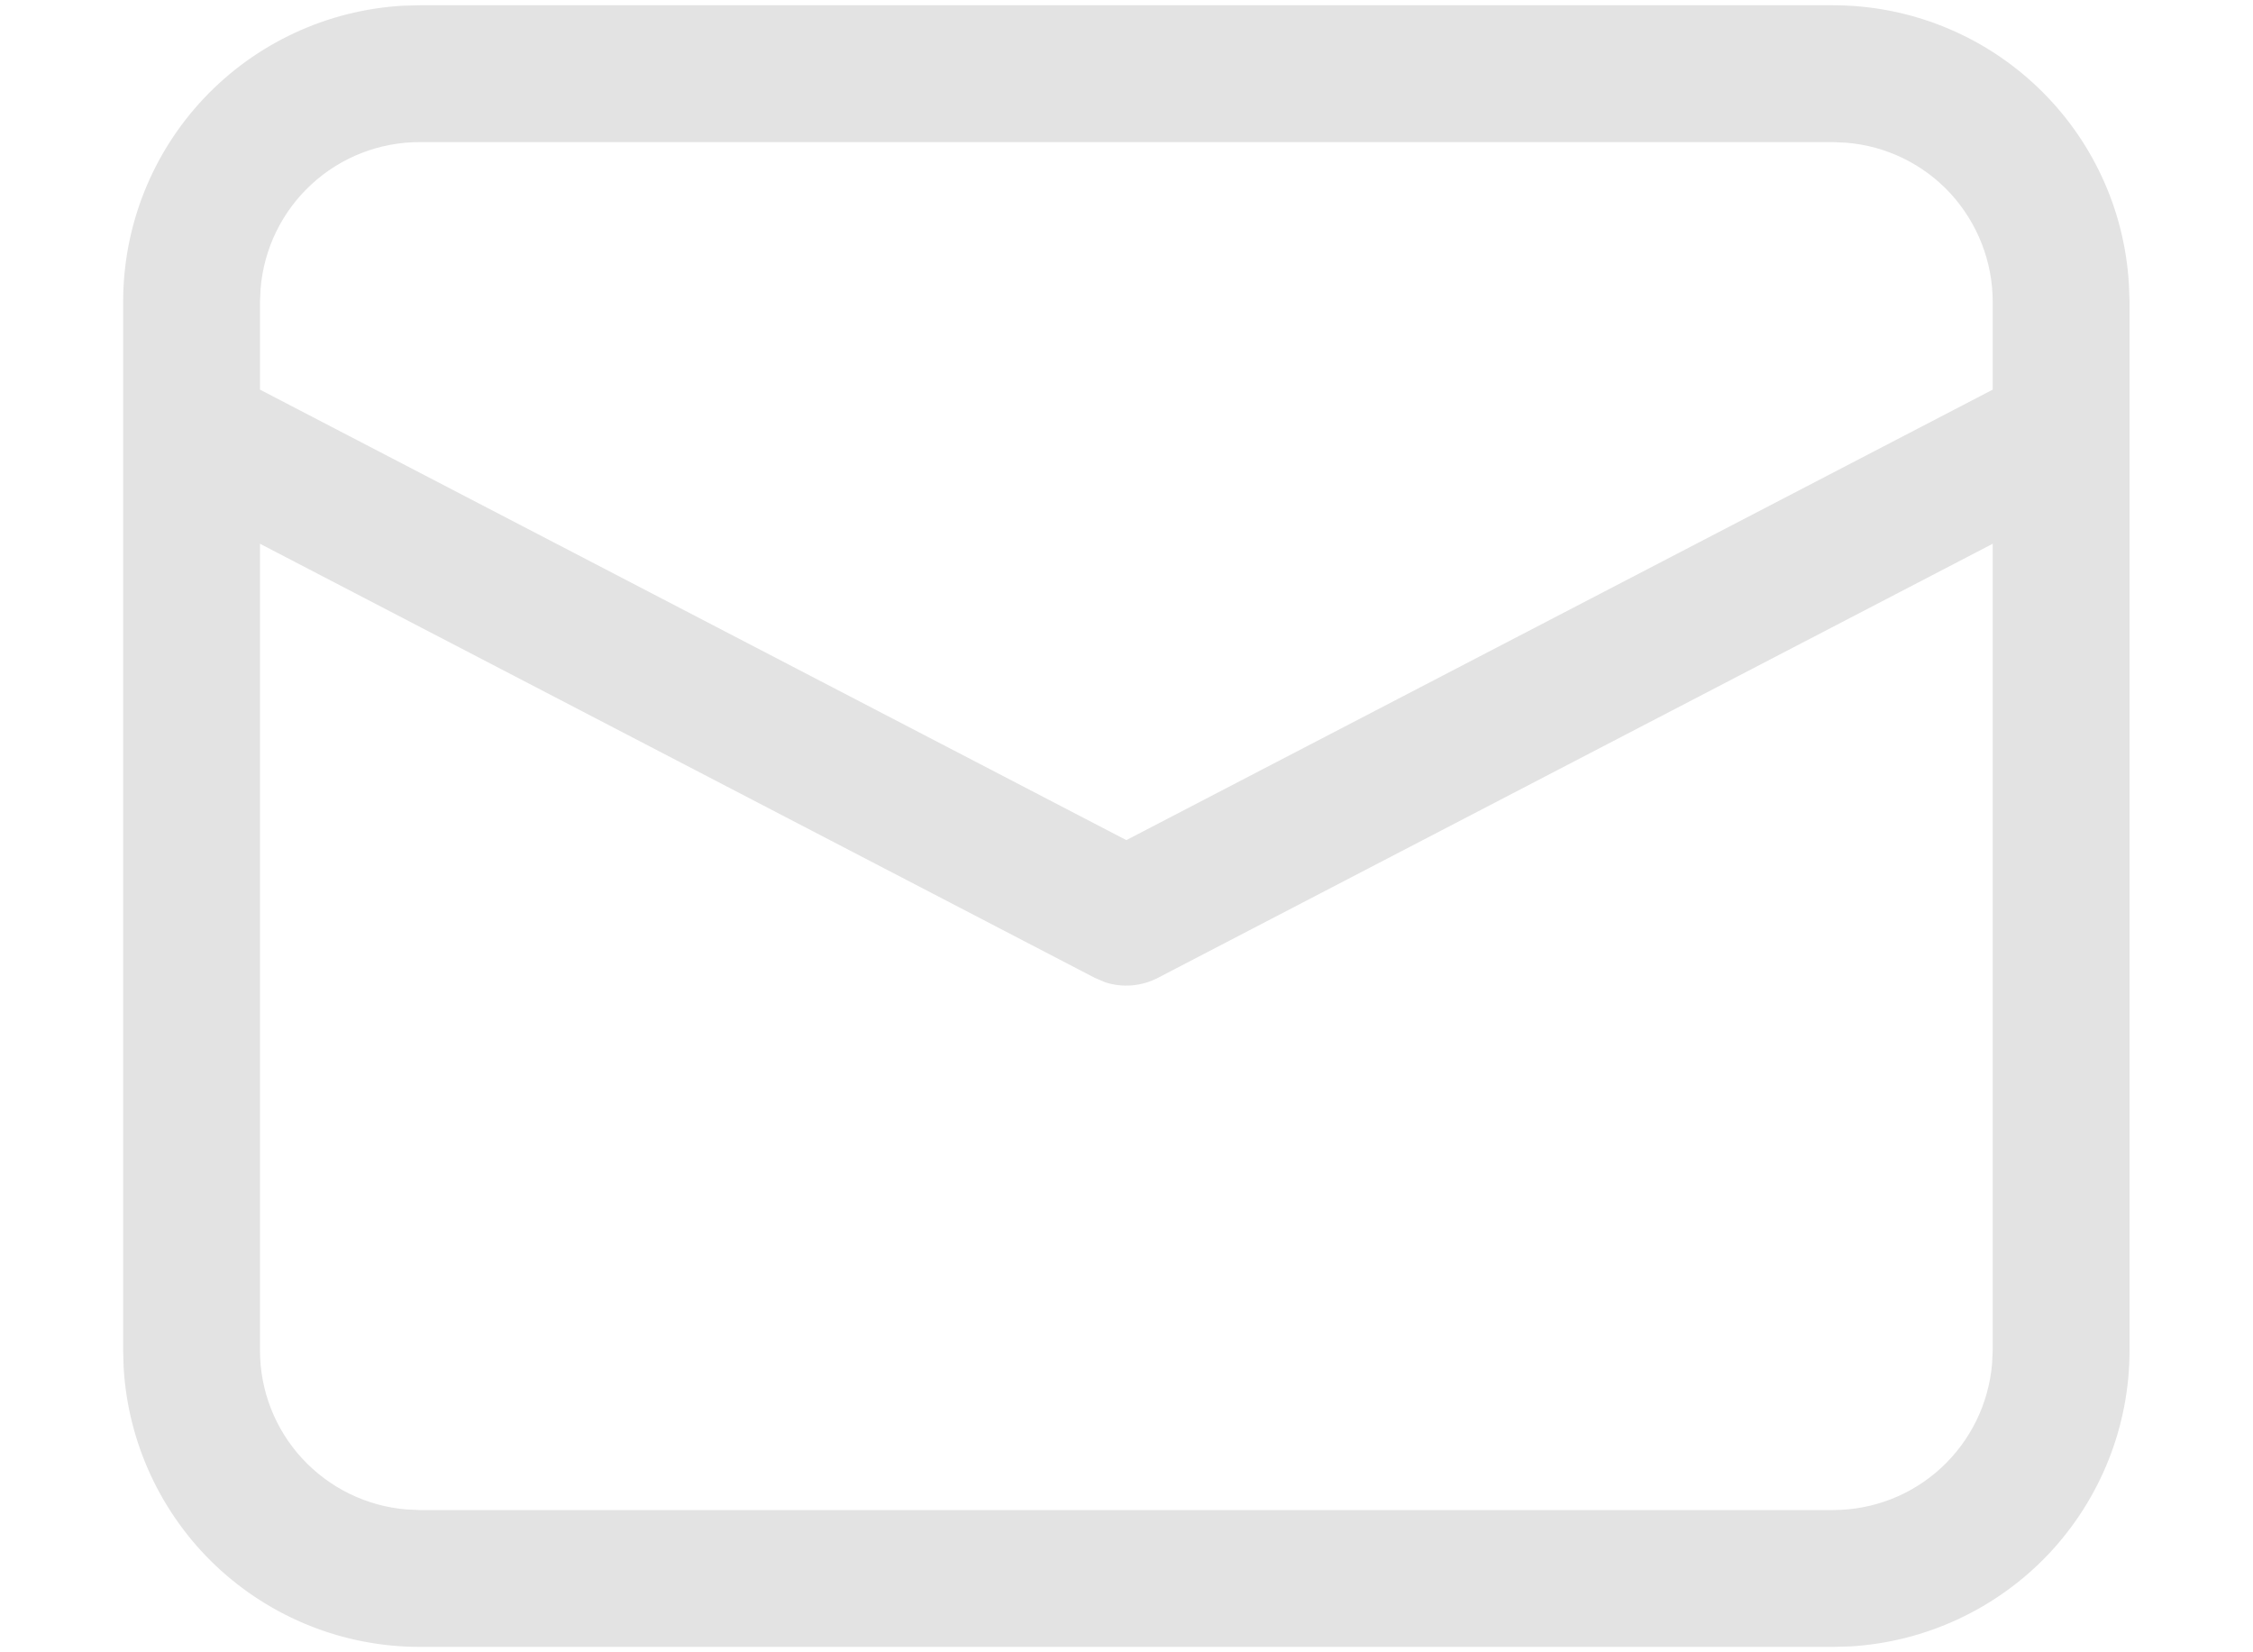<svg width="15" height="11" viewBox="0 0 15 11" fill="none" xmlns="http://www.w3.org/2000/svg">
<path d="M2.794 0.035H12.204C12.708 0.035 13.193 0.228 13.559 0.574C13.926 0.92 14.146 1.393 14.174 1.897L14.178 2.008V8.991C14.178 9.495 13.985 9.979 13.639 10.346C13.292 10.712 12.819 10.932 12.316 10.961L12.204 10.964H2.794C2.29 10.964 1.805 10.771 1.438 10.425C1.072 10.079 0.852 9.605 0.823 9.102L0.82 8.991V2.008C0.82 1.504 1.013 1.019 1.359 0.653C1.705 0.287 2.179 0.067 2.682 0.038L2.794 0.035ZM13.267 3.62L7.709 6.51C7.655 6.538 7.596 6.555 7.536 6.56C7.475 6.565 7.414 6.558 7.357 6.539L7.289 6.51L1.731 3.62V8.991C1.731 9.257 1.831 9.514 2.012 9.71C2.193 9.906 2.44 10.027 2.706 10.049L2.794 10.053H12.204C12.471 10.053 12.728 9.953 12.924 9.772C13.12 9.591 13.241 9.343 13.263 9.077L13.267 8.991V3.62ZM12.204 0.946H2.794C2.527 0.946 2.27 1.046 2.074 1.227C1.878 1.407 1.757 1.655 1.735 1.921L1.731 2.008V2.594L7.499 5.593L13.267 2.594V2.008C13.267 1.742 13.166 1.485 12.986 1.288C12.805 1.092 12.557 0.971 12.291 0.95L12.204 0.946Z" fill="#E3E3E3"/>
</svg>

